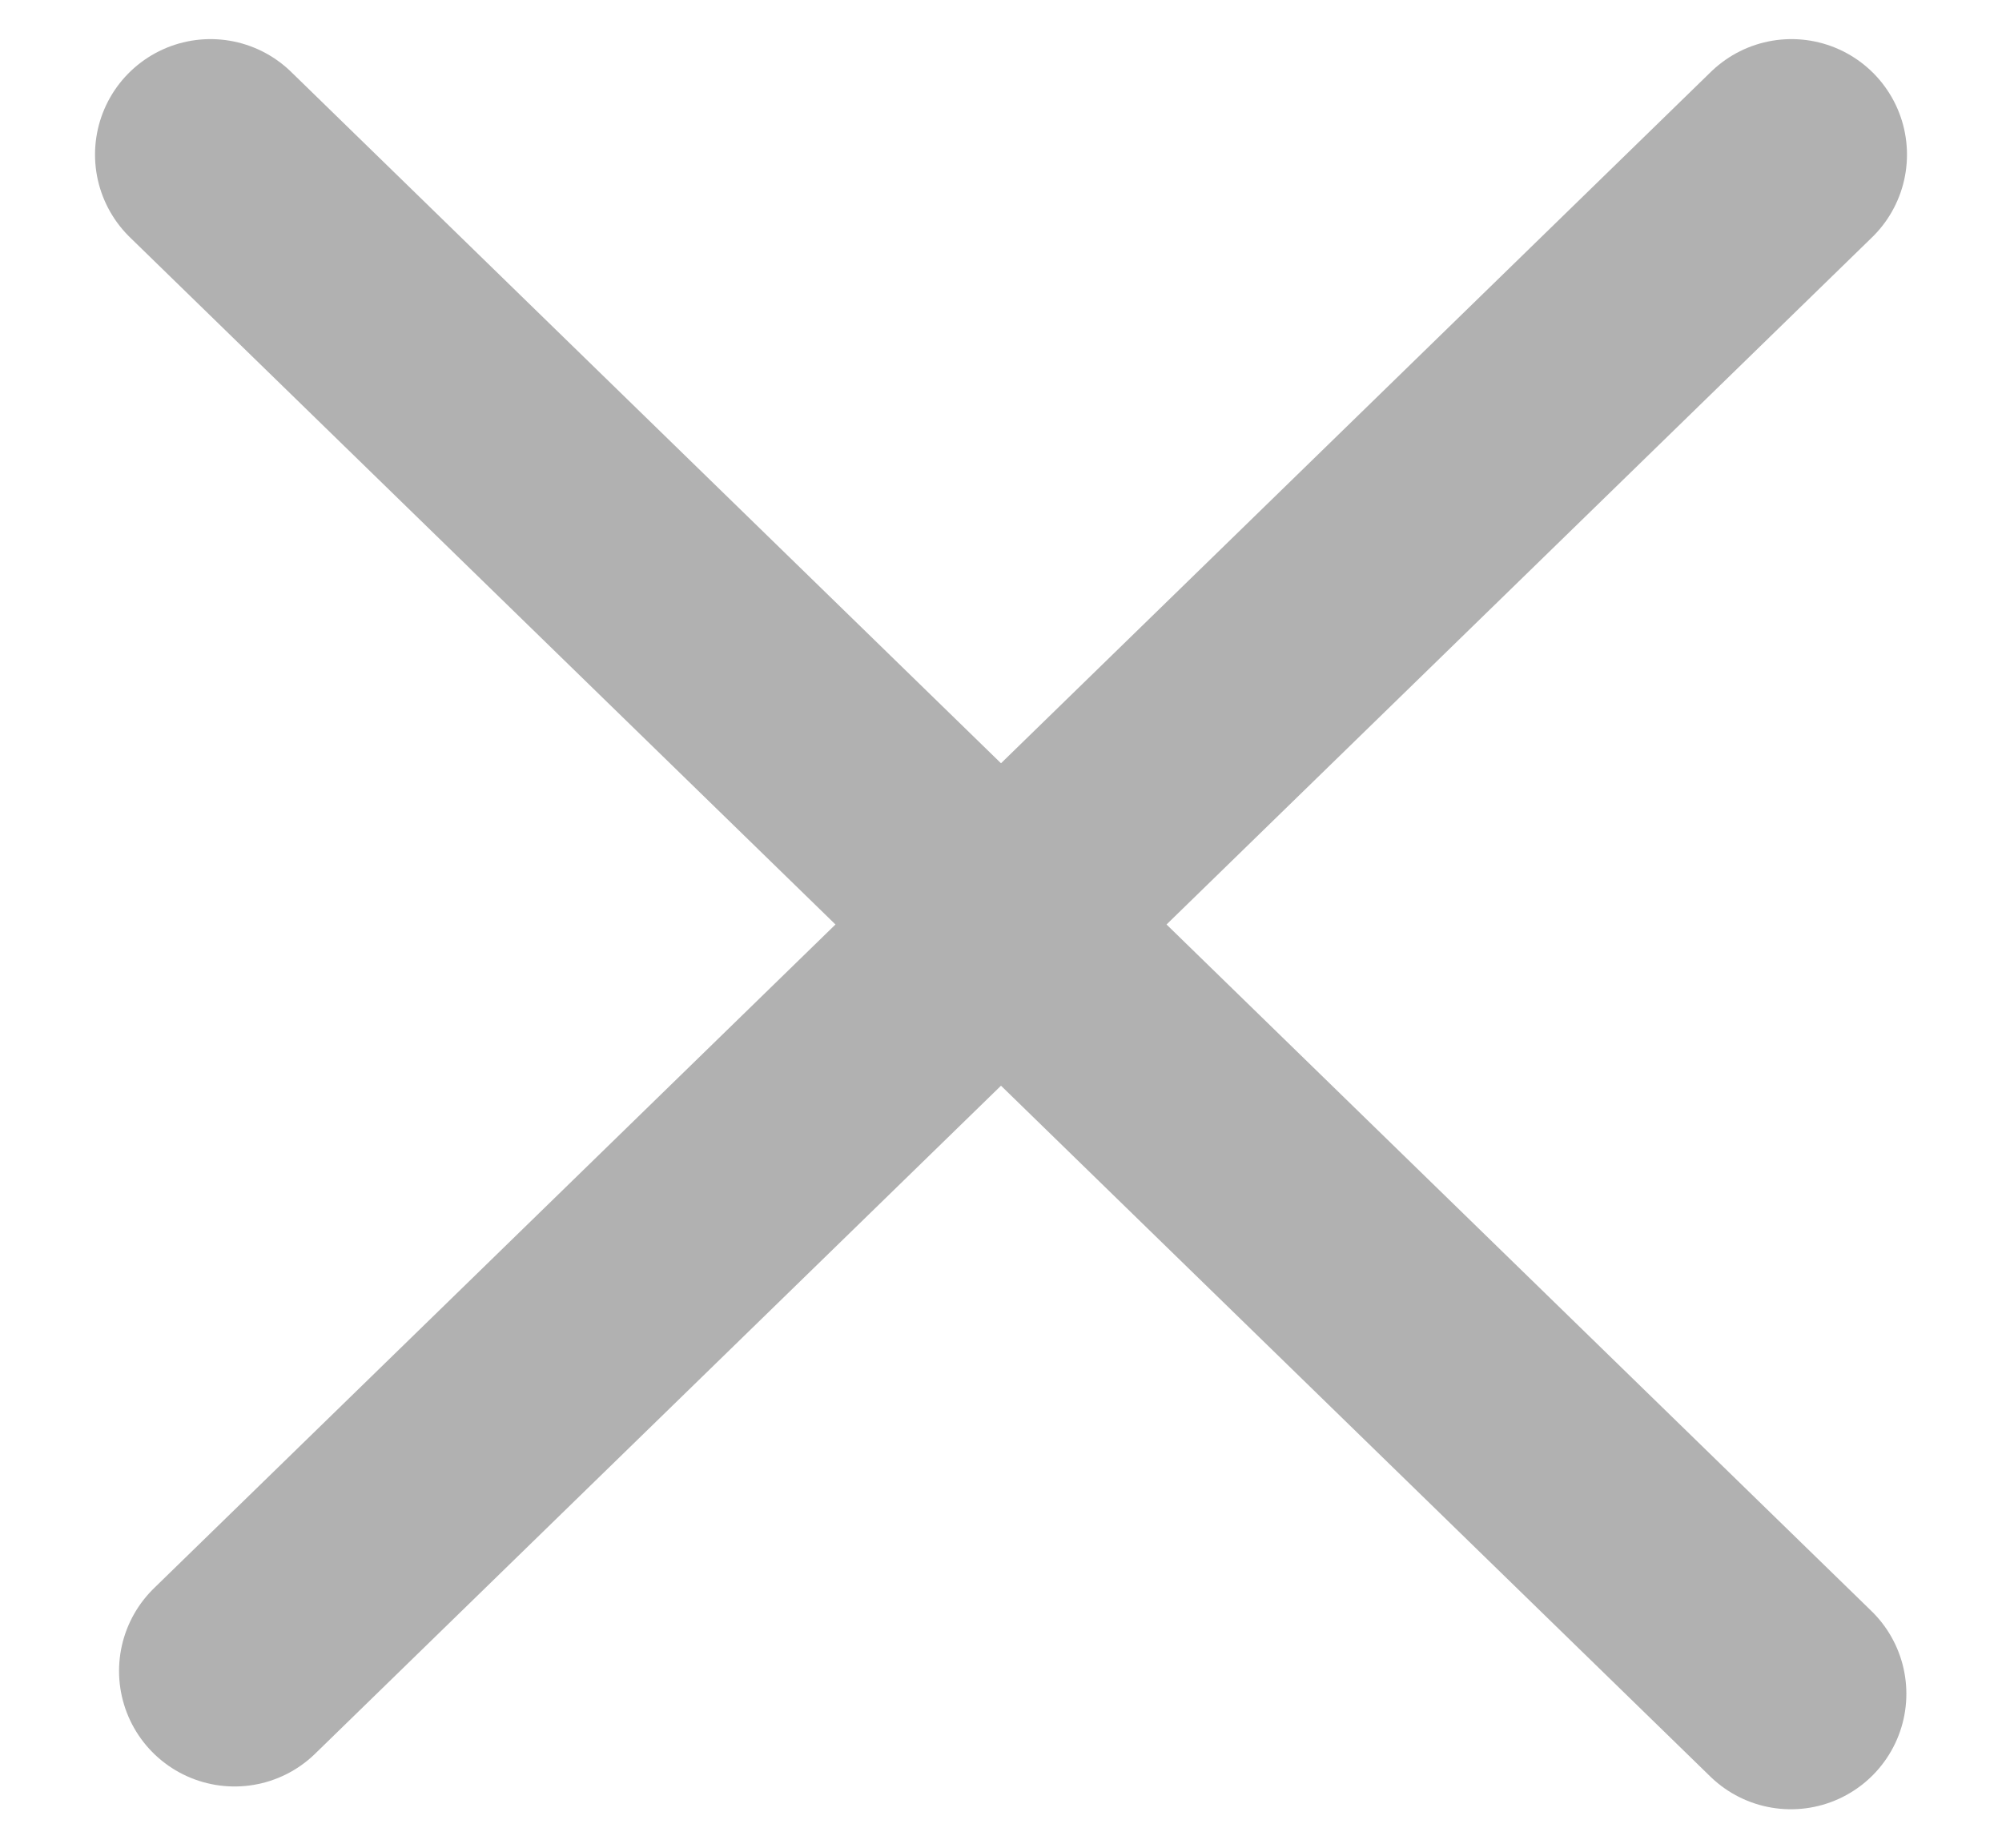 <?xml version="1.0" encoding="UTF-8"?>
<svg width="13px" height="12px" viewBox="0 0 13 12" version="1.1" xmlns="http://www.w3.org/2000/svg" xmlns:xlink="http://www.w3.org/1999/xlink">
    <!-- Generator: Sketch 63.1 (92452) - https://sketch.com -->
    <title>Icons / Cross_Grey</title>
    <desc>Created with Sketch.</desc>
    <g id="Page-1" stroke="none" stroke-width="1" fill="none" fill-rule="evenodd" stroke-linecap="round">
        <g id="10.0.2-Voucher-Details" transform="translate(-34, -28)" stroke="#B1B1B1" stroke-width="1.5">
            <g id="Icons-/-Cross_Grey" transform="translate(35, 29)">
                <line x1="0.367" y1="0.004" x2="10.629" y2="10" id="Line-4"></line>
                <line x1="10.633" y1="0.004" x2="0.523" y2="9.852" id="Line-4-Copy"></line>
            </g>
        </g>
    </g>
</svg>